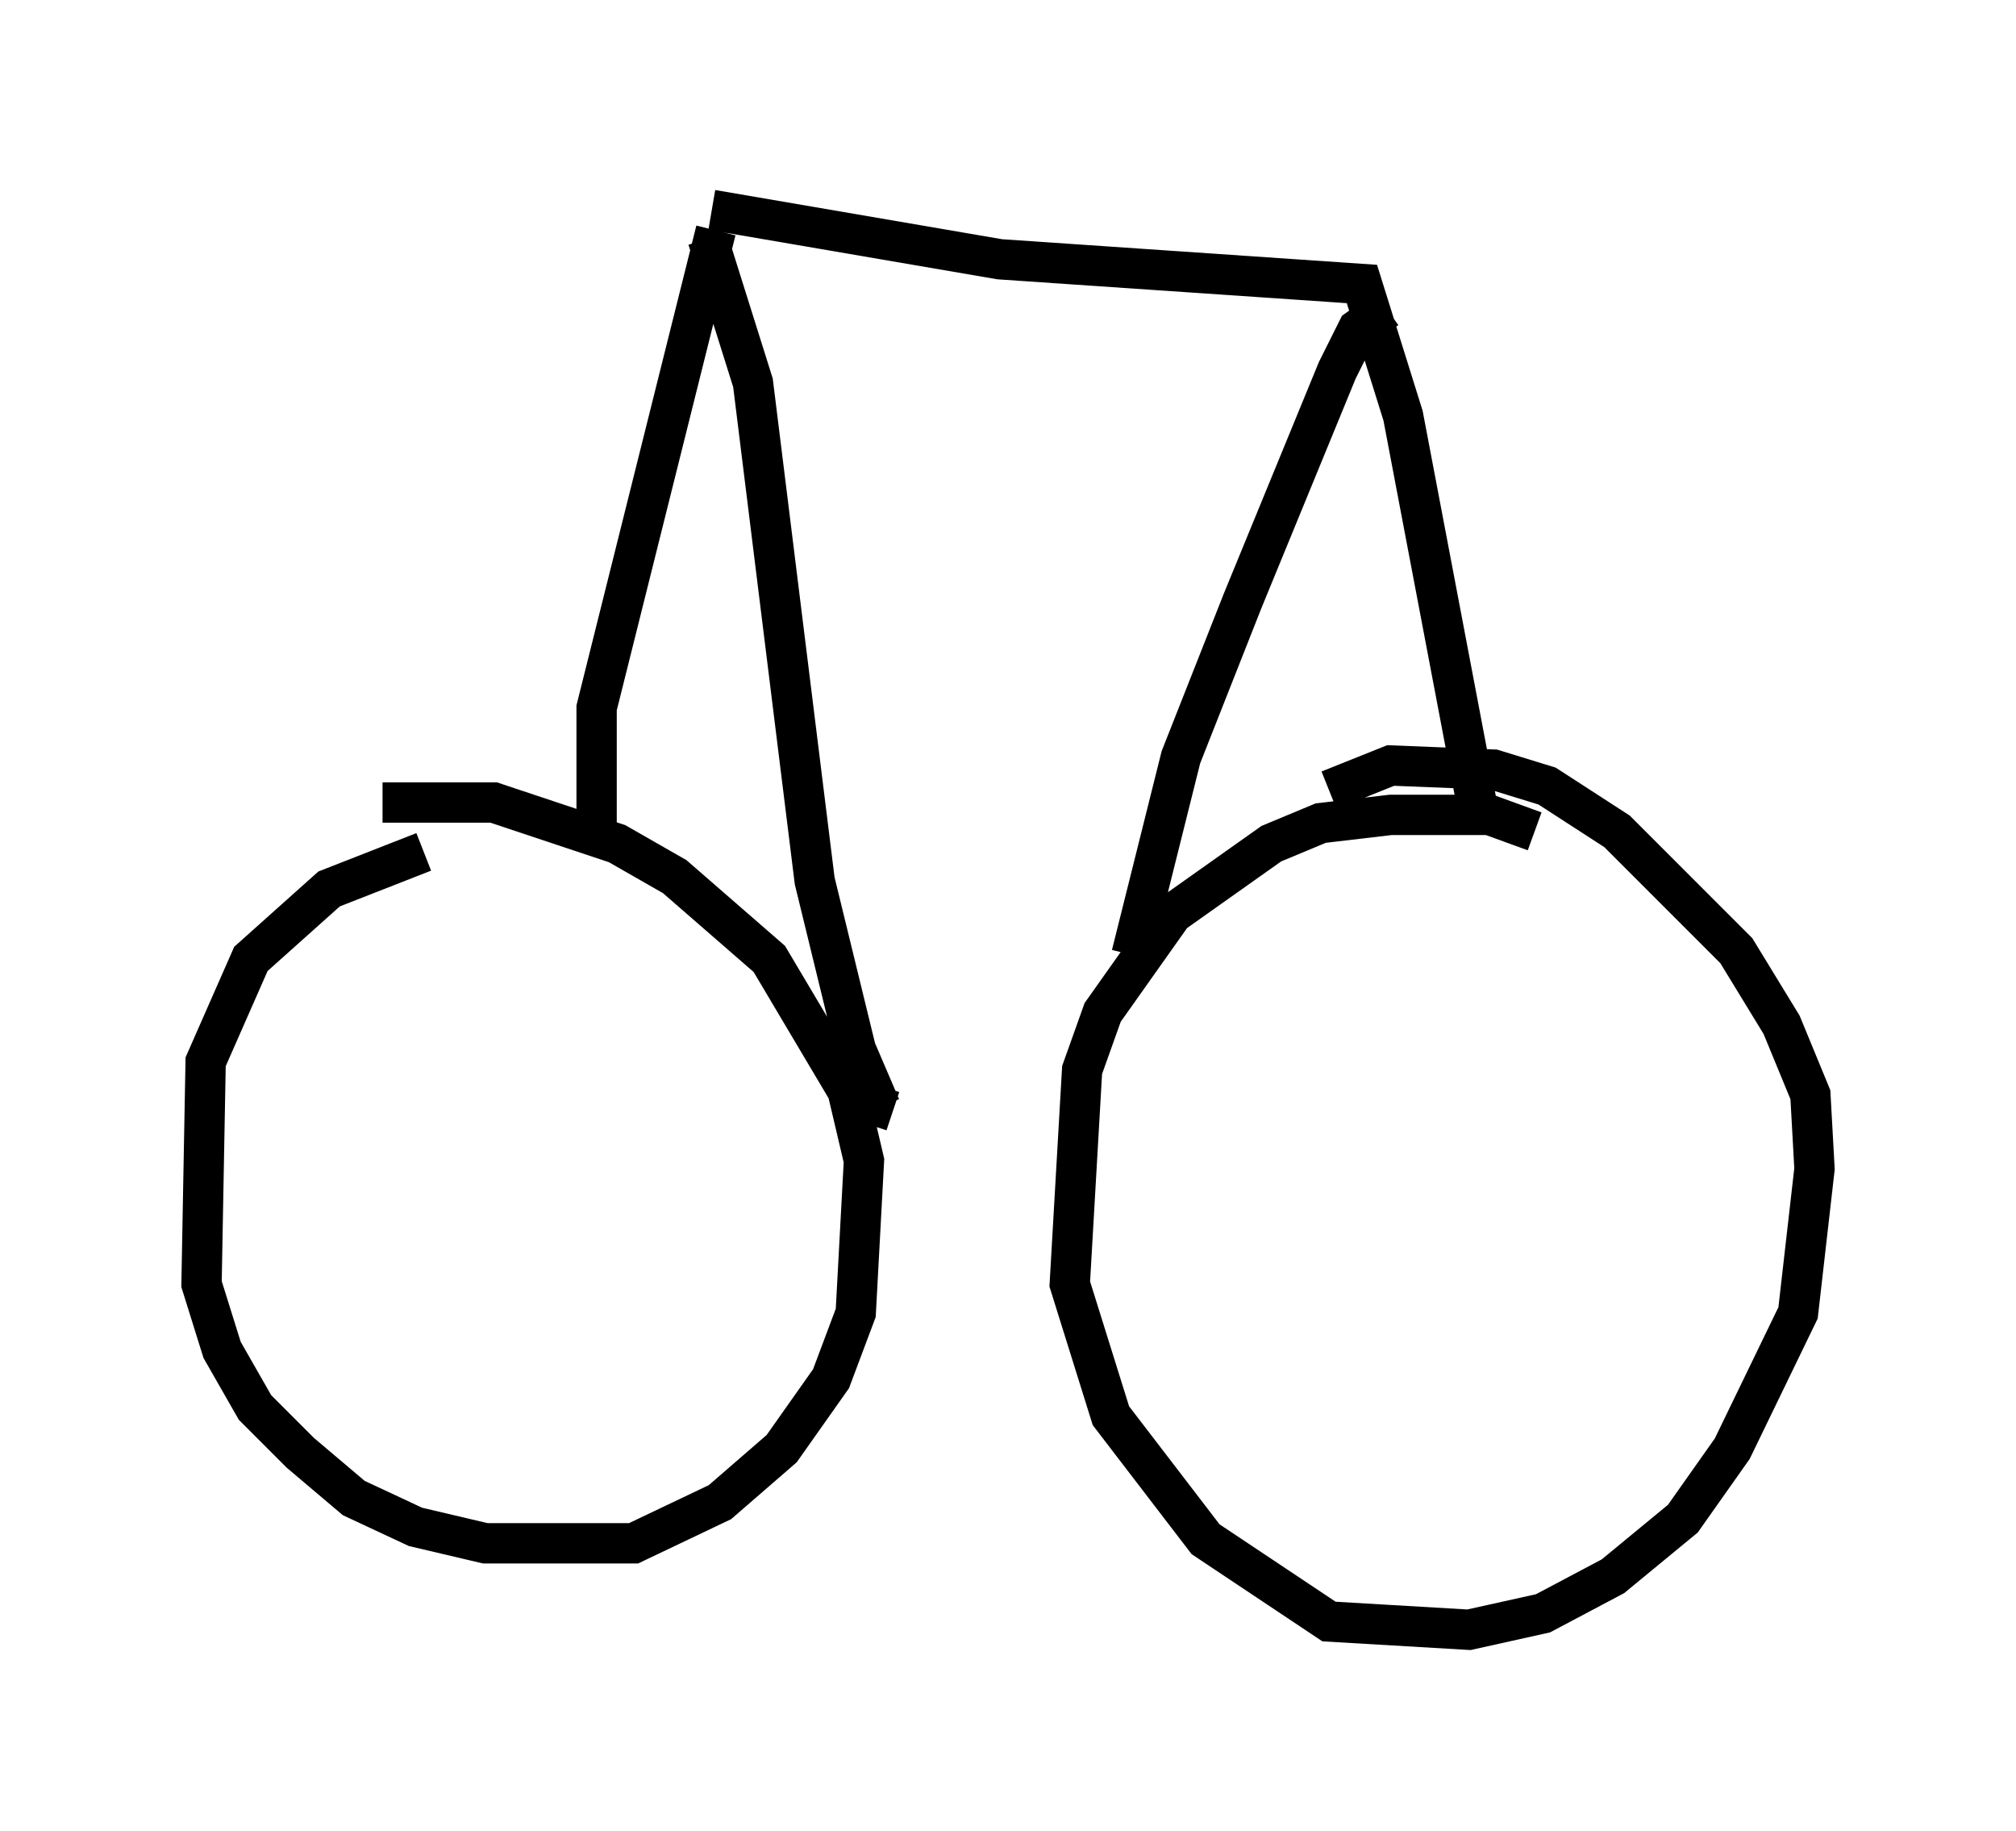 <?xml version="1.0" encoding="utf-8" ?>
<svg baseProfile="full" height="45.423" version="1.1" width="50.017" xmlns="http://www.w3.org/2000/svg" xmlns:ev="http://www.w3.org/2001/xml-events" xmlns:xlink="http://www.w3.org/1999/xlink"><defs /><rect fill="white" height="45.423" width="50.017" x="0" y="0" /><path d="M13.269, 21.334 m-2.756, -0.204 l-2.348, 0.919 -1.94, 1.735 l-1.123, 2.552 -0.102, 5.513 l0.51, 1.633 0.817, 1.429 l1.123, 1.123 1.327, 1.123 l1.531, 0.715 1.735, 0.408 l3.675, 0.0 2.144, -1.021 l1.531, -1.327 1.225, -1.735 l0.613, -1.633 0.204, -3.777 l-0.408, -1.735 -1.94, -3.267 l-2.348, -2.042 -1.429, -0.817 l-3.063, -1.021 -2.756, 0.0 m28.584, 0.715 l-1.123, -0.408 -2.45, 0.0 l-1.735, 0.204 -1.225, 0.51 l-2.45, 1.735 -1.735, 2.45 l-0.51, 1.429 -0.306, 5.308 l1.021, 3.267 2.348, 3.063 l3.063, 2.042 3.471, 0.204 l1.838, -0.408 1.735, -0.919 l1.735, -1.429 1.225, -1.735 l1.633, -3.369 0.408, -3.573 l-0.102, -1.838 -0.715, -1.735 l-1.123, -1.838 -2.96, -2.96 l-1.735, -1.123 -1.327, -0.408 l-2.552, -0.102 -1.531, 0.613 m-18.171, 1.429 l0.0, -3.471 2.96, -11.842 m-0.102, -0.51 l7.146, 1.225 8.983, 0.613 l1.021, 3.267 1.94, 10.208 m-19.192, -14.598 l1.123, 3.573 1.531, 12.352 l1.021, 4.185 0.613, 1.429 l0.306, 0.102 m12.25, -19.906 l-0.715, 0.51 -0.51, 1.021 l-2.348, 5.717 -1.531, 3.879 l-1.225, 4.9 m-9.902, -18.681 " fill="none" stroke="black" stroke-width="1" /></svg>